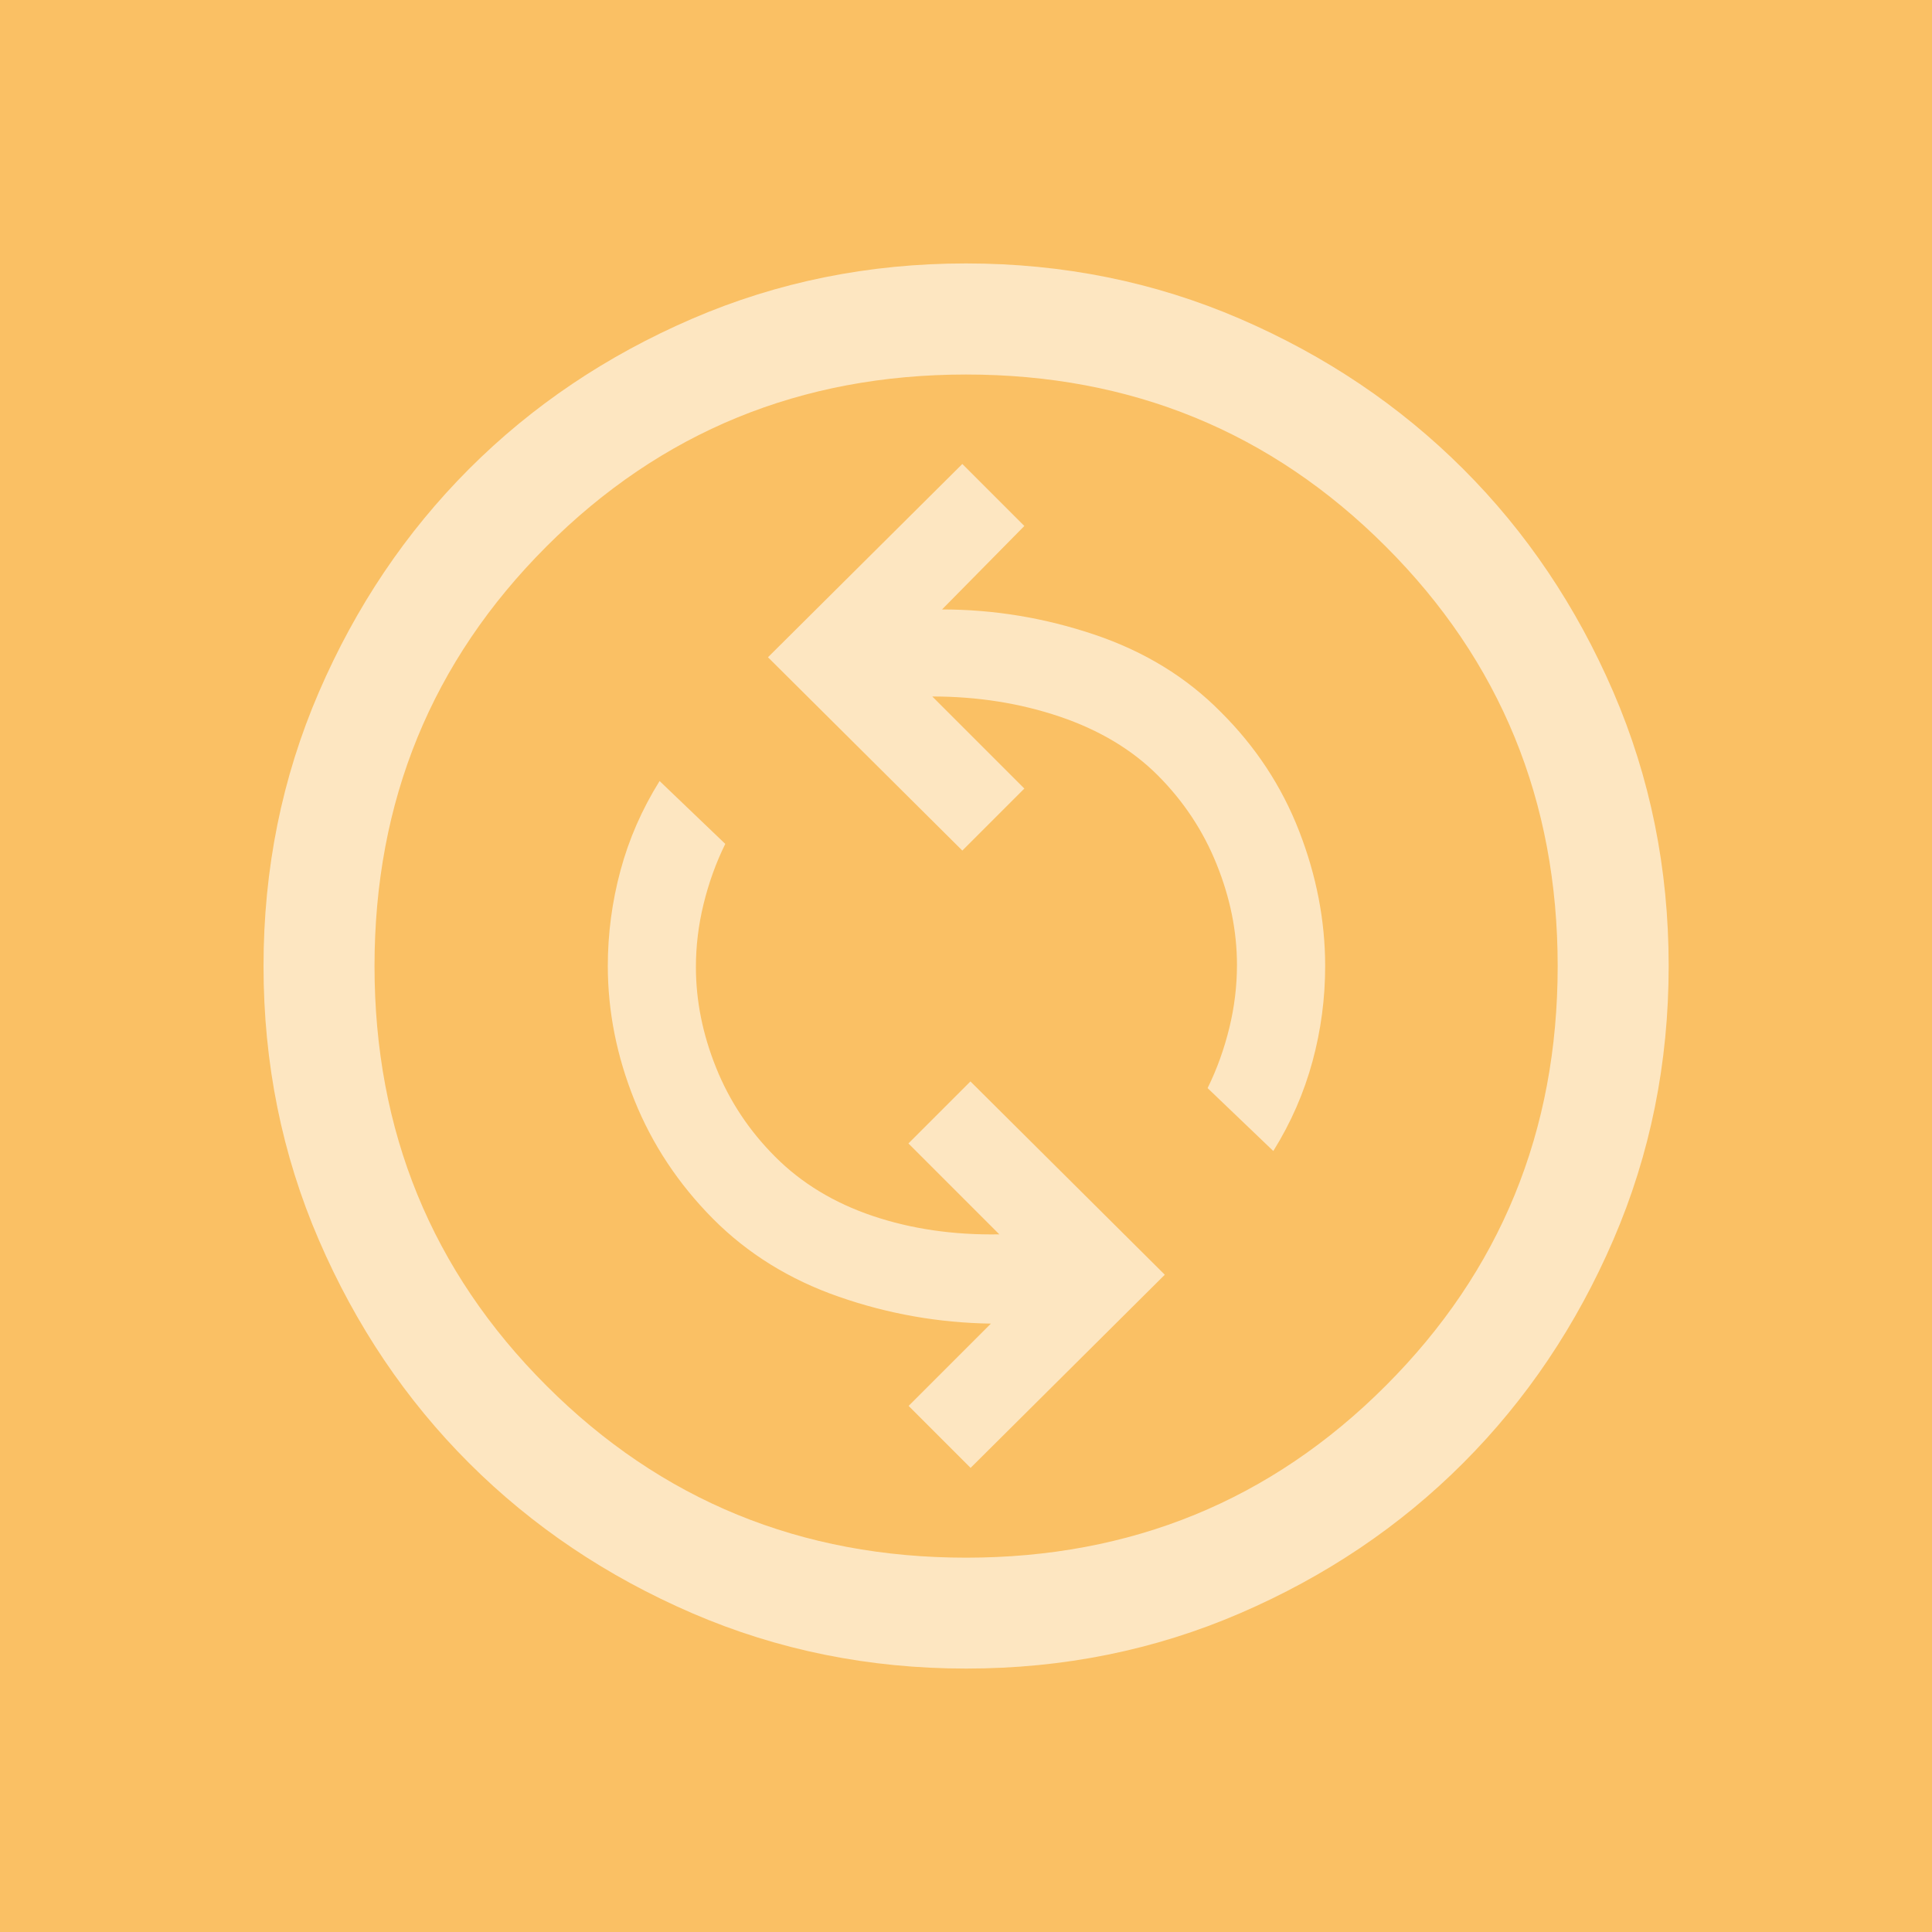 <?xml version="1.0" encoding="UTF-8"?>
<svg id="Layer_2" data-name="Layer 2" xmlns="http://www.w3.org/2000/svg" viewBox="0 0 200 200">
  <defs>
    <style>
      .cls-1 {
        fill: #fac064;
      }

      .cls-2 {
        fill: #fff;
        opacity: .6;
      }
    </style>
  </defs>
  <g id="Layer_1-2" data-name="Layer 1">
    <rect class="cls-1" width="200" height="200"/>
    <path class="cls-2" d="m100.46,151.97l20.12-20.01-20.12-20.01-6.42,6.42,9.41,9.41c-4.75.08-9.12-.56-13.12-1.91-3.99-1.35-7.36-3.39-10.08-6.12-2.7-2.7-4.74-5.78-6.13-9.25-1.39-3.46-2.08-6.93-2.08-10.39,0-2.17.26-4.34.79-6.51.53-2.17,1.27-4.25,2.25-6.24l-6.8-6.51c-1.83,2.94-3.18,6.03-4.05,9.27-.87,3.23-1.31,6.52-1.31,9.87,0,4.7.92,9.34,2.76,13.91,1.84,4.57,4.55,8.66,8.13,12.27,3.58,3.6,7.92,6.29,13.03,8.07,5.11,1.78,10.36,2.7,15.74,2.78l-8.52,8.52s6.42,6.42,6.42,6.42Zm31.36-32.83c1.83-2.94,3.17-6.03,4.05-9.27s1.31-6.52,1.31-9.87c0-4.69-.9-9.35-2.7-13.98-1.8-4.63-4.5-8.73-8.1-12.31-3.55-3.6-7.91-6.27-13.07-8.01-5.16-1.74-10.42-2.61-15.79-2.61l8.52-8.64-6.42-6.42-20.12,20.01,20.12,20.01,6.42-6.42-9.53-9.53c4.67,0,9.06.69,13.18,2.08,4.11,1.39,7.5,3.42,10.17,6.09,2.66,2.67,4.7,5.74,6.09,9.21,1.4,3.47,2.1,6.94,2.1,10.41,0,2.17-.26,4.34-.79,6.51-.53,2.17-1.27,4.25-2.25,6.24,0,0,6.8,6.51,6.8,6.51Zm-31.8,53.59c-10.06,0-19.51-1.91-28.36-5.73-8.85-3.82-16.55-9-23.1-15.54-6.55-6.54-11.73-14.24-15.55-23.09-3.82-8.85-5.73-18.3-5.73-28.36,0-10.06,1.91-19.51,5.73-28.36,3.82-8.85,9-16.55,15.54-23.1,6.54-6.55,14.24-11.73,23.09-15.55,8.85-3.82,18.3-5.73,28.36-5.73s19.51,1.91,28.36,5.73c8.85,3.82,16.55,9,23.1,15.54,6.55,6.54,11.73,14.24,15.55,23.09,3.82,8.85,5.73,18.3,5.73,28.36s-1.91,19.51-5.73,28.36c-3.82,8.85-9,16.55-15.54,23.1-6.54,6.55-14.24,11.73-23.09,15.55-8.85,3.82-18.3,5.73-28.36,5.73Zm-.01-11.48c17.1,0,31.58-5.93,43.44-17.8,11.87-11.87,17.8-26.35,17.8-43.44s-5.93-31.58-17.8-43.44c-11.87-11.87-26.35-17.8-43.44-17.8s-31.58,5.93-43.44,17.8c-11.87,11.87-17.8,26.35-17.8,43.44s5.93,31.58,17.8,43.44c11.87,11.87,26.35,17.8,43.44,17.8Z"/>
  </g>
</svg>